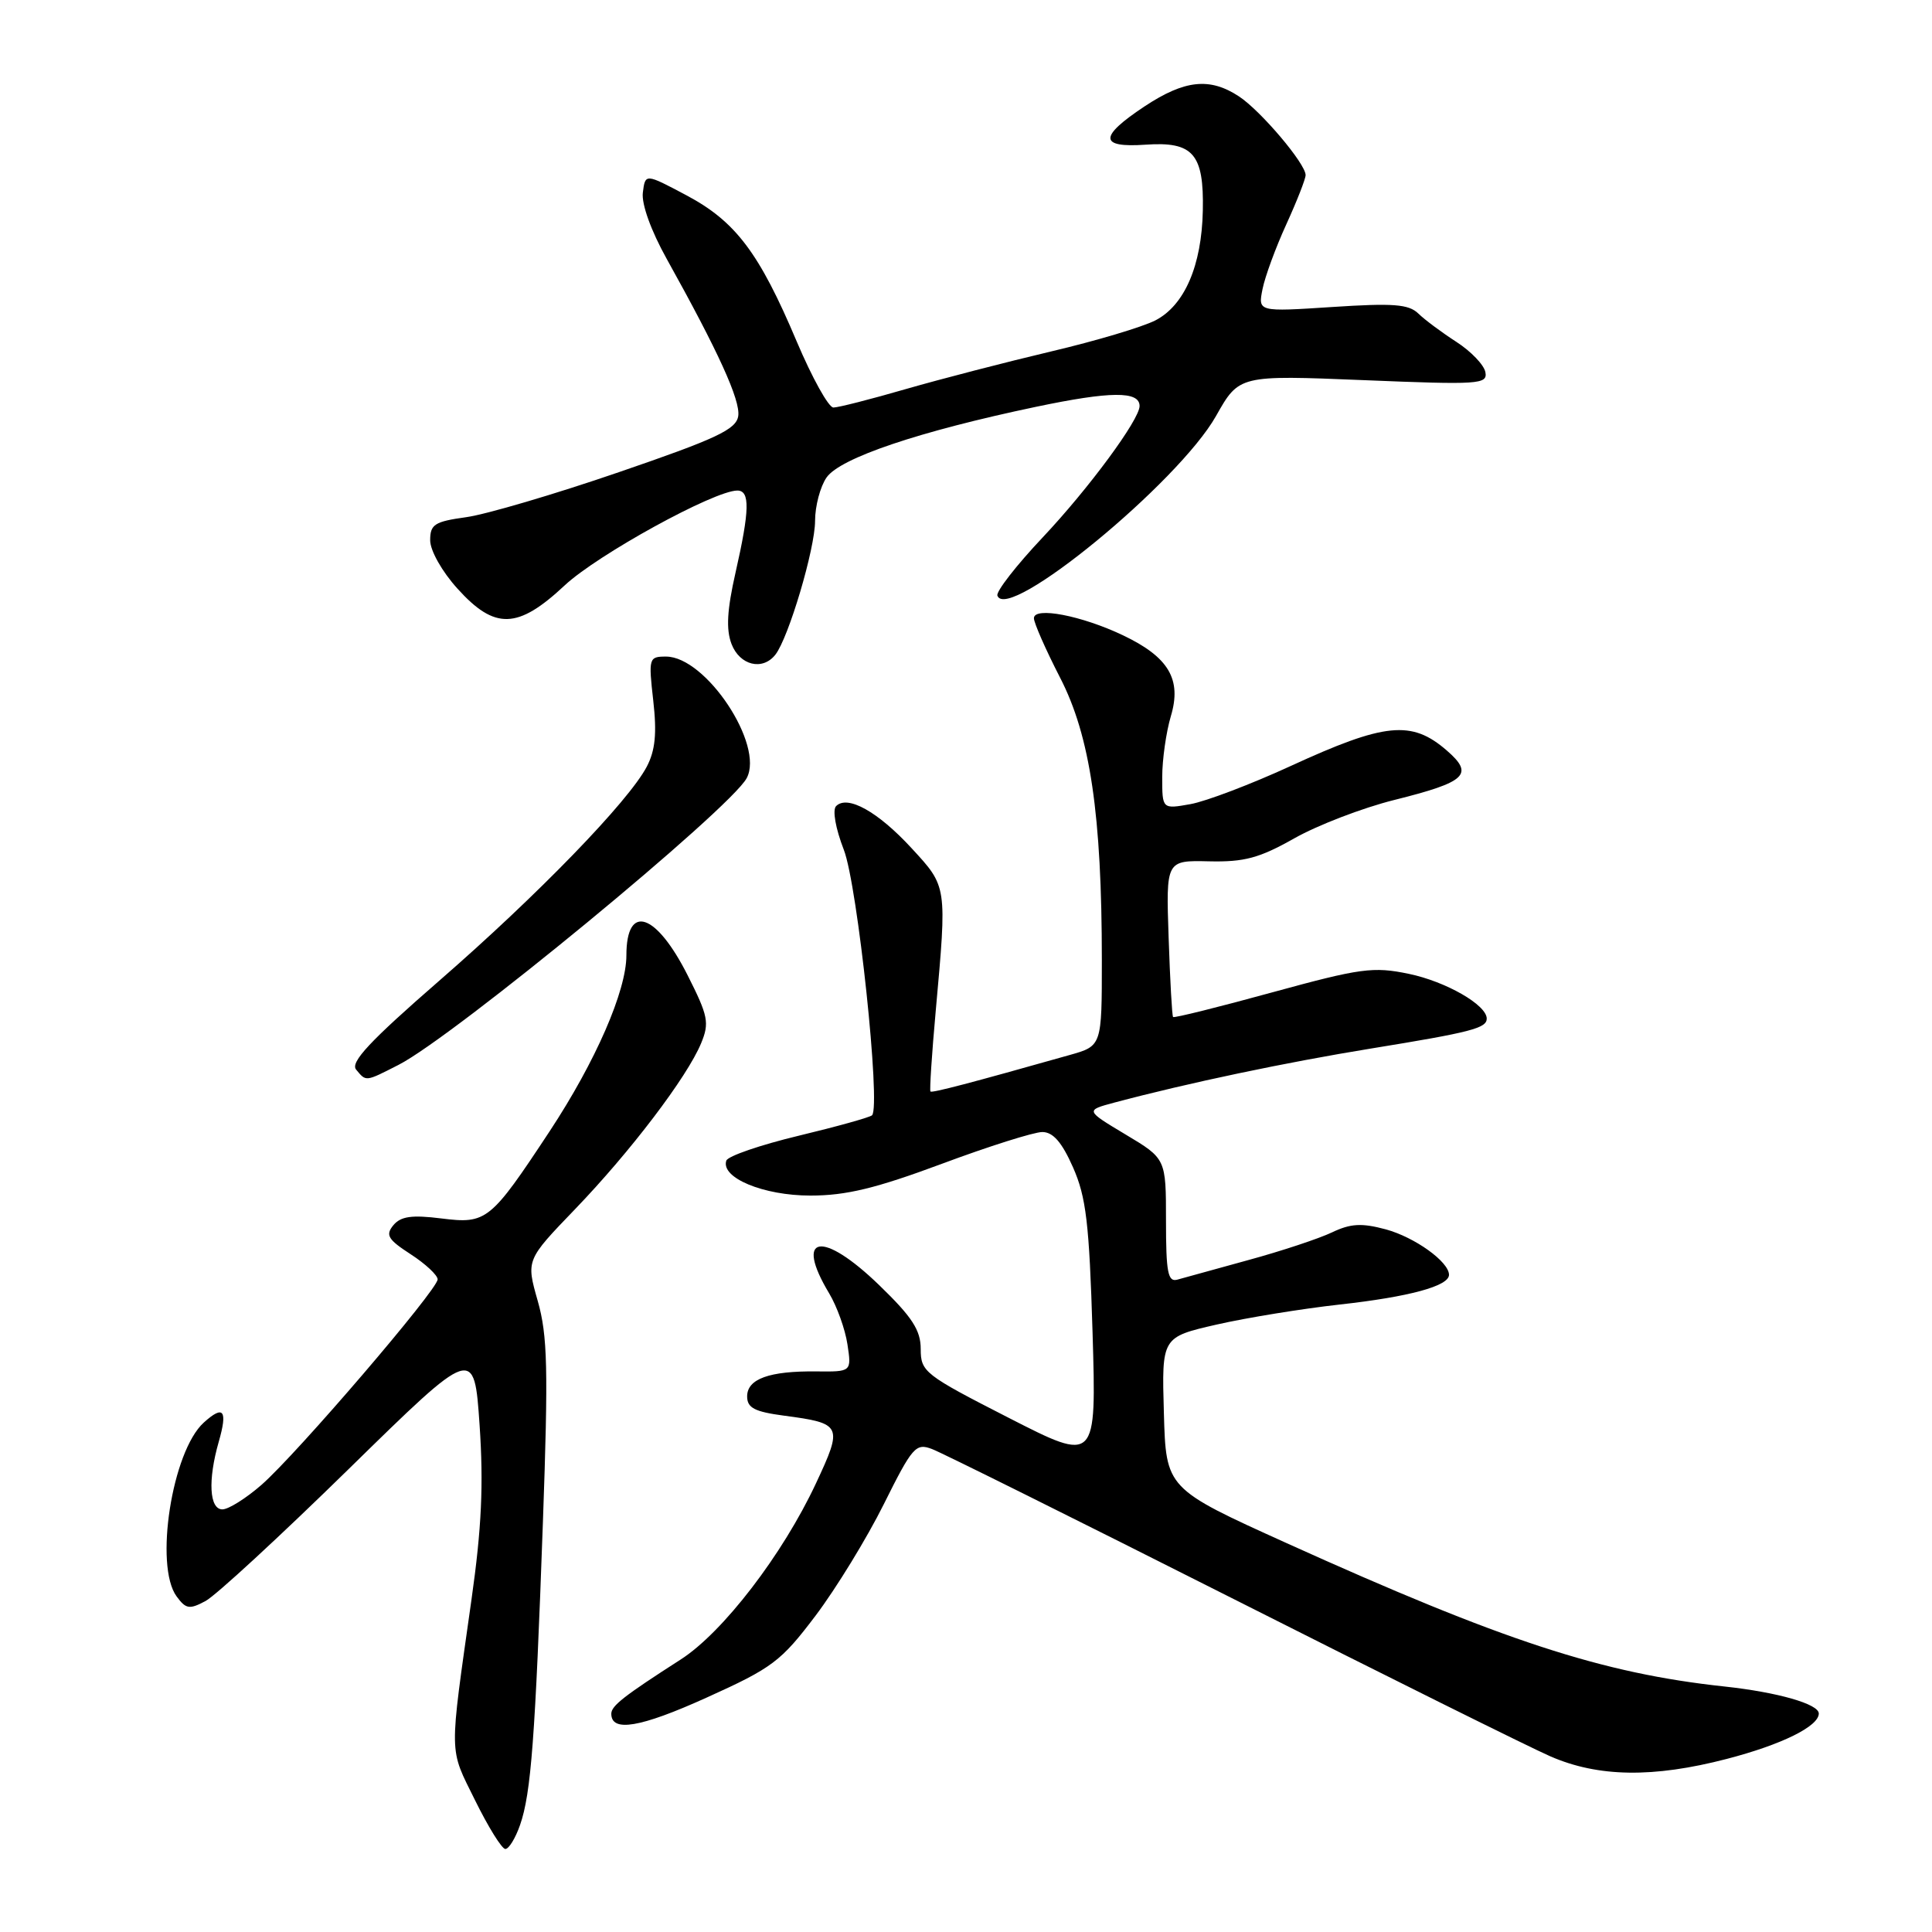 <?xml version="1.0" encoding="UTF-8" standalone="no"?>
<!DOCTYPE svg PUBLIC "-//W3C//DTD SVG 1.1//EN" "http://www.w3.org/Graphics/SVG/1.1/DTD/svg11.dtd" >
<svg xmlns="http://www.w3.org/2000/svg" xmlns:xlink="http://www.w3.org/1999/xlink" version="1.1" viewBox="0 0 256 256">
 <g >
 <path fill="currentColor"
d=" M 68.91 241.82 C 70.37 237.64 70.92 230.29 71.94 201.64 C 72.66 181.37 72.56 176.97 71.25 172.37 C 69.71 166.96 69.71 166.96 76.19 160.23 C 83.53 152.61 91.05 142.71 92.90 138.24 C 94.02 135.53 93.84 134.63 91.12 129.24 C 86.93 120.93 83.00 119.65 83.00 126.59 C 83.00 131.30 78.92 140.65 72.85 149.87 C 64.98 161.80 64.48 162.20 58.48 161.45 C 54.56 160.96 53.10 161.17 52.12 162.35 C 51.05 163.65 51.40 164.24 54.41 166.19 C 56.37 167.46 57.98 168.96 57.99 169.52 C 58.00 170.88 39.35 192.64 34.65 196.75 C 32.60 198.54 30.27 200.00 29.47 200.00 C 27.74 200.00 27.53 196.13 28.98 191.06 C 30.19 186.85 29.63 186.12 27.00 188.50 C 22.79 192.31 20.43 207.47 23.40 211.53 C 24.63 213.21 25.10 213.29 27.24 212.14 C 28.59 211.42 37.14 203.53 46.26 194.60 C 62.83 178.37 62.83 178.37 63.55 188.85 C 64.08 196.71 63.82 202.46 62.48 211.91 C 59.49 233.08 59.46 231.47 62.95 238.55 C 64.70 242.10 66.50 245.00 66.96 245.00 C 67.43 245.00 68.30 243.57 68.91 241.82 Z  M 228.79 233.07 C 236.07 231.18 241.00 228.75 241.00 227.05 C 241.00 225.79 235.55 224.23 228.50 223.47 C 212.24 221.72 199.17 217.44 170.50 204.48 C 154.50 197.24 154.50 197.24 154.22 187.21 C 153.93 177.18 153.93 177.18 161.22 175.51 C 165.22 174.60 172.55 173.41 177.50 172.86 C 186.72 171.84 192.00 170.41 192.00 168.92 C 192.00 167.19 187.45 163.93 183.60 162.89 C 180.43 162.04 178.96 162.12 176.49 163.30 C 174.77 164.12 169.80 165.77 165.43 166.96 C 161.07 168.16 156.82 169.33 156.00 169.56 C 154.75 169.91 154.50 168.59 154.50 161.75 C 154.50 153.53 154.50 153.53 149.15 150.33 C 143.81 147.13 143.81 147.13 147.65 146.10 C 157.41 143.50 170.39 140.77 181.70 138.93 C 194.93 136.78 197.00 136.24 197.00 134.97 C 197.00 133.16 191.59 130.06 186.68 129.04 C 181.96 128.06 180.31 128.28 168.59 131.49 C 161.50 133.44 155.58 134.91 155.44 134.76 C 155.30 134.62 155.04 129.89 154.85 124.25 C 154.50 114.00 154.50 114.00 160.19 114.13 C 164.88 114.24 166.87 113.70 171.51 111.08 C 174.61 109.33 180.55 107.05 184.71 106.01 C 194.32 103.61 195.37 102.62 191.69 99.43 C 187.04 95.40 183.52 95.75 171.00 101.51 C 165.78 103.91 159.81 106.18 157.75 106.55 C 154.00 107.22 154.00 107.22 154.00 102.98 C 154.00 100.64 154.52 97.01 155.14 94.91 C 156.61 90.02 154.87 87.07 148.80 84.18 C 143.32 81.57 137.00 80.35 137.00 81.92 C 137.00 82.54 138.56 86.08 140.46 89.78 C 144.46 97.53 146.00 107.97 146.00 127.25 C 146.00 138.59 146.00 138.59 141.75 139.79 C 128.51 143.53 123.51 144.84 123.29 144.63 C 123.16 144.49 123.47 139.69 123.99 133.94 C 125.49 117.30 125.52 117.52 120.77 112.37 C 116.33 107.55 112.30 105.30 110.79 106.81 C 110.28 107.32 110.71 109.76 111.81 112.60 C 113.63 117.27 116.74 146.59 115.55 147.78 C 115.28 148.05 110.91 149.27 105.83 150.49 C 100.75 151.71 96.44 153.19 96.24 153.79 C 95.48 156.06 101.15 158.42 107.39 158.42 C 112.11 158.42 116.07 157.46 124.80 154.21 C 131.02 151.89 137.01 150.00 138.11 150.00 C 139.53 150.00 140.71 151.35 142.18 154.68 C 143.92 158.61 144.33 162.08 144.77 176.58 C 145.28 193.81 145.28 193.81 133.64 187.86 C 122.51 182.17 122.00 181.78 122.00 178.76 C 122.00 176.26 120.88 174.53 116.52 170.31 C 108.95 162.98 105.19 163.59 109.87 171.38 C 110.90 173.10 111.99 176.13 112.29 178.13 C 112.84 181.77 112.84 181.77 108.17 181.72 C 101.94 181.65 99.00 182.71 99.00 185.03 C 99.00 186.55 99.98 187.06 103.87 187.58 C 111.58 188.60 111.71 188.88 108.12 196.55 C 103.71 205.99 95.78 216.31 90.20 219.89 C 82.68 224.72 81.00 226.03 81.00 227.08 C 81.00 229.56 84.83 228.92 93.59 224.96 C 102.36 221.00 103.47 220.16 108.07 214.08 C 110.80 210.46 114.87 203.81 117.11 199.31 C 120.90 191.70 121.35 191.18 123.51 192.01 C 124.79 192.49 142.60 201.35 163.09 211.69 C 183.58 222.04 202.63 231.50 205.42 232.72 C 211.77 235.49 219.05 235.60 228.79 233.07 Z  M 52.81 141.10 C 60.11 137.38 96.76 107.19 98.94 103.11 C 101.30 98.70 93.53 87.00 88.25 87.00 C 85.98 87.00 85.92 87.19 86.56 92.84 C 87.05 97.16 86.83 99.43 85.70 101.59 C 83.28 106.19 71.28 118.58 58.17 129.98 C 49.02 137.94 46.38 140.76 47.19 141.73 C 48.53 143.34 48.38 143.36 52.81 141.10 Z  M 102.74 86.75 C 104.49 84.52 108.00 72.71 108.00 69.03 C 108.00 67.06 108.69 64.46 109.53 63.26 C 111.34 60.68 121.78 57.16 137.25 53.91 C 147.16 51.83 151.00 51.80 151.00 53.80 C 151.00 55.60 144.25 64.75 138.16 71.21 C 134.67 74.91 131.97 78.38 132.16 78.92 C 133.44 82.59 156.16 63.93 161.13 55.12 C 164.19 49.70 164.19 49.70 180.67 50.37 C 196.00 51.00 197.13 50.93 196.82 49.31 C 196.64 48.35 194.91 46.55 192.99 45.31 C 191.07 44.07 188.79 42.38 187.93 41.54 C 186.65 40.30 184.58 40.15 176.52 40.68 C 166.69 41.32 166.69 41.32 167.29 38.31 C 167.62 36.65 169.04 32.79 170.45 29.71 C 171.85 26.64 173.00 23.71 173.00 23.20 C 173.00 21.69 167.07 14.69 164.18 12.78 C 160.31 10.23 156.98 10.58 151.67 14.09 C 145.58 18.13 145.62 19.60 151.81 19.17 C 158.10 18.73 159.54 20.39 159.38 27.91 C 159.23 35.20 156.96 40.45 153.10 42.45 C 151.41 43.32 145.19 45.18 139.27 46.57 C 133.35 47.97 124.69 50.21 120.04 51.55 C 115.39 52.90 111.07 54.00 110.43 54.00 C 109.79 54.00 107.61 50.06 105.57 45.25 C 100.60 33.48 97.46 29.33 90.94 25.87 C 85.50 22.98 85.50 22.98 85.18 25.52 C 84.99 27.04 86.26 30.56 88.33 34.28 C 95.18 46.58 98.13 53.05 97.82 55.13 C 97.55 56.90 94.95 58.13 82.02 62.56 C 73.50 65.49 64.39 68.17 61.77 68.53 C 57.58 69.11 57.00 69.48 57.00 71.59 C 57.00 72.95 58.57 75.74 60.62 78.00 C 65.57 83.48 68.60 83.39 74.82 77.57 C 79.17 73.50 94.64 65.00 97.70 65.00 C 99.40 65.00 99.34 67.60 97.46 75.88 C 96.34 80.82 96.19 83.38 96.93 85.33 C 98.02 88.17 101.04 88.91 102.74 86.75 Z "/>
</g>
</svg>